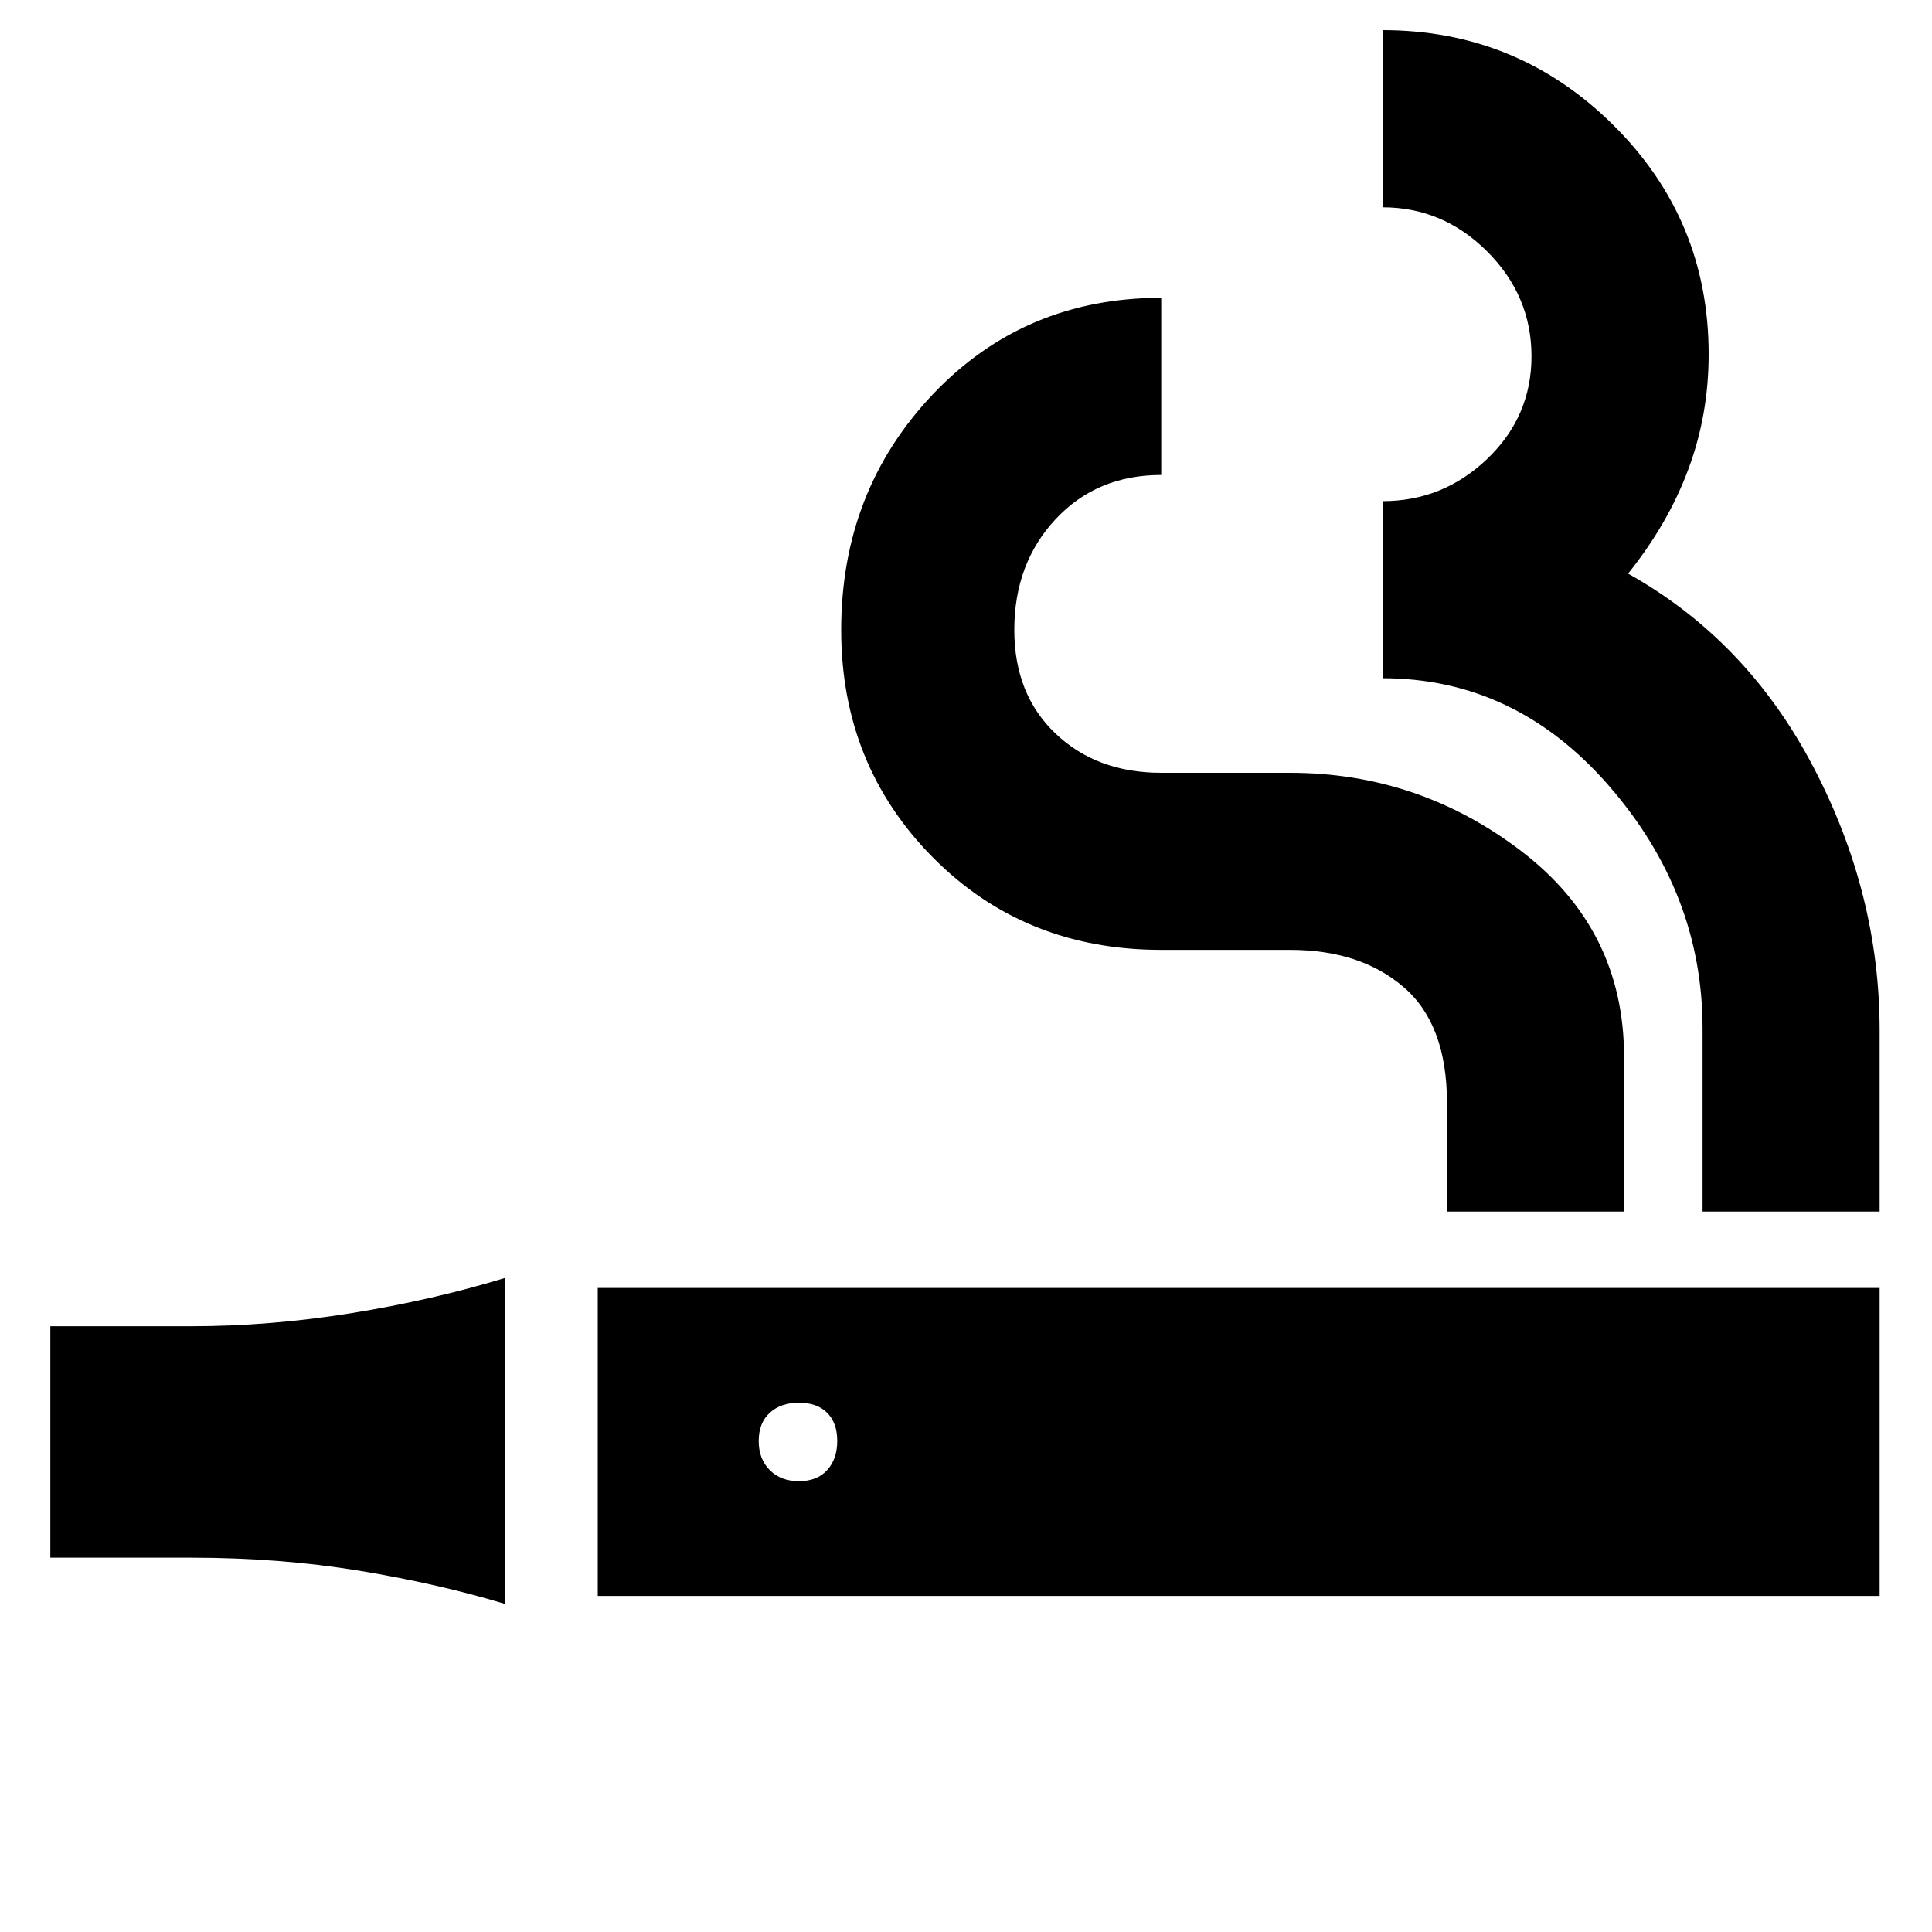 <svg xmlns="http://www.w3.org/2000/svg" height="20" width="20"><path d="M5.229 16.604q-.687-.208-1.51-.344-.823-.135-1.74-.135H.521v-2.396h1.458q.813 0 1.656-.135.844-.136 1.594-.365Zm.959-.083v-3.188h13.27v3.188Zm2.083-1.188q.187 0 .291-.114.105-.115.105-.302 0-.188-.105-.292-.104-.104-.291-.104-.188 0-.302.104-.115.104-.115.292 0 .187.115.302.114.114.302.114Zm6.708-2.791v-1.125q0-.813-.448-1.198-.448-.386-1.177-.386h-1.333q-1.417 0-2.365-.958-.948-.958-.948-2.354 0-1.438.948-2.438.948-1 2.365-1v1.834q-.667 0-1.094.458-.427.458-.427 1.146 0 .667.427 1.073.427.406 1.094.406h1.333q1.334 0 2.396.812 1.062.813 1.062 2.126v1.604Zm2.646 0v-1.896q0-1.396-.969-2.511-.968-1.114-2.344-1.114V5.188q.626 0 1.084-.438.458-.438.458-1.062 0-.626-.458-1.084-.458-.458-1.084-.458V.312q1.396 0 2.386.98.99.979.99 2.375 0 .625-.209 1.187-.208.563-.625 1.084 1.229.687 1.917 2 .687 1.312.687 2.729v1.875Z"/></svg>